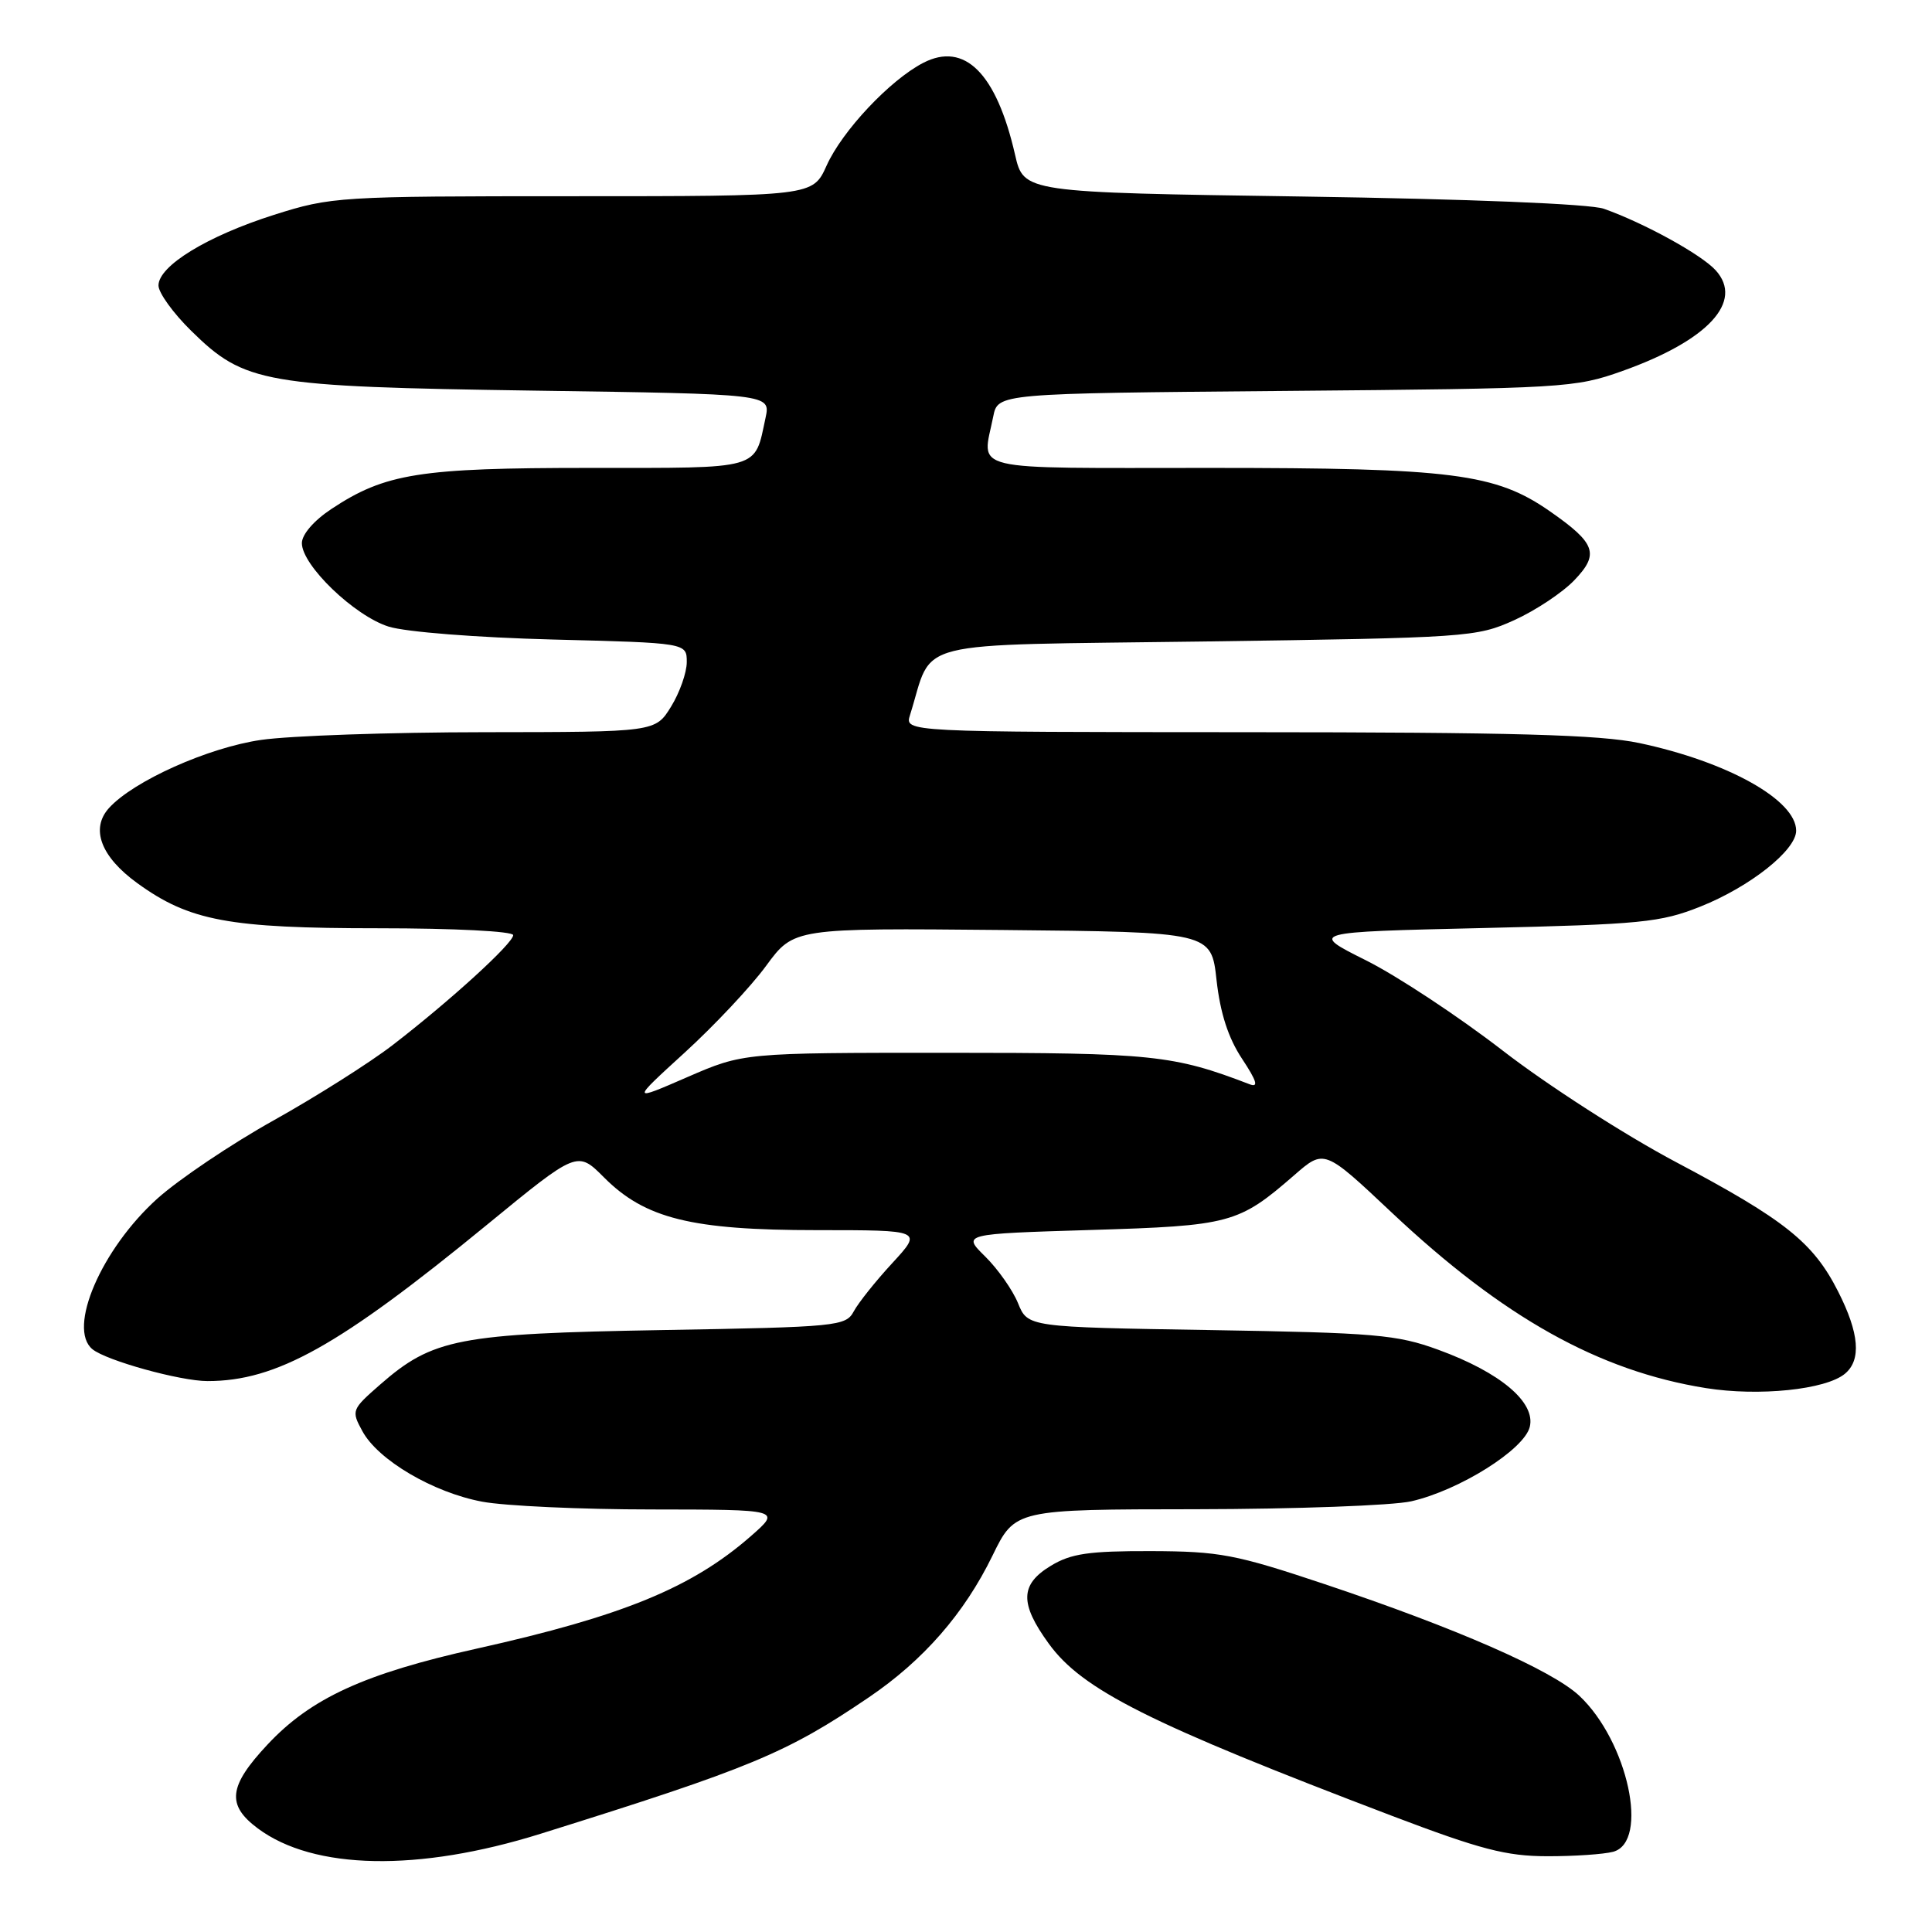 <?xml version="1.0" encoding="UTF-8" standalone="no"?>
<!DOCTYPE svg PUBLIC "-//W3C//DTD SVG 1.1//EN" "http://www.w3.org/Graphics/SVG/1.1/DTD/svg11.dtd" >
<svg xmlns="http://www.w3.org/2000/svg" xmlns:xlink="http://www.w3.org/1999/xlink" version="1.1" viewBox="0 0 256 256">
 <g >
 <path fill="currentColor"
d=" M 71.61 242.99 C 99.56 234.25 104.20 232.32 115.12 224.91 C 122.36 220.00 127.77 213.80 131.51 206.13 C 134.50 200.00 134.50 200.00 158.50 199.98 C 171.70 199.96 184.53 199.49 187.00 198.93 C 193.36 197.48 201.94 192.10 202.70 189.08 C 203.51 185.82 198.82 181.86 190.58 178.85 C 185.08 176.84 182.21 176.60 160.34 176.24 C 136.18 175.85 136.18 175.85 134.89 172.67 C 134.18 170.93 132.22 168.15 130.55 166.50 C 127.50 163.50 127.50 163.50 144.50 162.98 C 163.04 162.42 164.10 162.14 171.49 155.72 C 175.47 152.25 175.47 152.25 184.40 160.66 C 199.19 174.58 211.86 181.66 226.04 183.93 C 233.07 185.05 241.92 184.14 244.46 182.03 C 246.66 180.21 246.37 176.66 243.56 171.13 C 240.27 164.63 236.52 161.64 222.11 154.00 C 215.36 150.43 205.04 143.79 199.17 139.25 C 193.30 134.71 185.12 129.31 181.00 127.25 C 173.50 123.50 173.50 123.50 196.50 122.97 C 217.51 122.48 220.01 122.24 225.33 120.12 C 231.89 117.50 238.00 112.66 238.00 110.07 C 238.00 106.01 228.92 100.94 217.23 98.46 C 211.98 97.35 200.55 97.03 165.18 97.02 C 119.87 97.00 119.87 97.00 120.58 94.75 C 123.79 84.56 119.83 85.55 159.60 85.00 C 194.48 84.51 195.65 84.43 200.63 82.18 C 203.46 80.90 207.04 78.52 208.60 76.89 C 211.95 73.40 211.46 72.00 205.40 67.77 C 198.17 62.73 192.50 62.00 160.29 62.00 C 127.66 62.00 130.13 62.59 131.61 55.19 C 132.22 52.13 132.22 52.13 170.36 51.80 C 207.30 51.48 208.70 51.40 215.00 49.15 C 226.33 45.11 231.09 39.96 227.34 35.82 C 225.45 33.73 217.86 29.55 212.51 27.66 C 210.70 27.02 194.71 26.37 172.57 26.04 C 135.65 25.50 135.65 25.50 134.50 20.50 C 132.03 9.70 127.82 5.49 122.33 8.33 C 117.94 10.60 111.60 17.33 109.53 21.94 C 107.70 26.00 107.70 26.00 75.90 26.00 C 44.84 26.00 43.92 26.06 36.30 28.47 C 27.46 31.28 21.00 35.23 21.00 37.83 C 21.00 38.79 22.95 41.50 25.34 43.84 C 32.43 50.81 34.90 51.23 70.81 51.76 C 102.11 52.21 102.11 52.21 101.44 55.36 C 99.94 62.33 101.09 62.00 78.12 62.00 C 55.59 62.00 51.04 62.72 43.90 67.45 C 41.59 68.98 40.00 70.82 40.00 71.97 C 40.00 74.91 46.97 81.61 51.50 83.03 C 53.76 83.74 63.20 84.48 73.25 84.74 C 91.00 85.19 91.00 85.19 91.00 87.73 C 91.00 89.12 90.06 91.78 88.92 93.63 C 86.84 97.00 86.84 97.00 64.17 97.02 C 51.70 97.03 38.40 97.49 34.61 98.04 C 27.59 99.05 17.68 103.49 14.44 107.07 C 11.96 109.81 13.36 113.52 18.19 117.02 C 25.10 122.03 30.30 123.00 50.18 123.00 C 60.18 123.00 68.00 123.40 68.00 123.91 C 68.00 124.99 59.65 132.61 52.00 138.50 C 48.97 140.83 41.89 145.31 36.27 148.45 C 30.64 151.59 23.71 156.26 20.86 158.81 C 13.44 165.49 8.89 176.03 12.25 178.78 C 14.10 180.29 23.89 183.00 27.50 183.00 C 36.63 183.00 44.91 178.37 64.50 162.31 C 76.50 152.47 76.50 152.47 80.03 156.01 C 85.47 161.47 91.63 163.00 108.24 163.00 C 122.25 163.00 122.25 163.00 118.24 167.36 C 116.03 169.75 113.73 172.64 113.13 173.76 C 112.07 175.73 110.99 175.84 87.76 176.24 C 60.73 176.71 57.35 177.36 50.35 183.48 C 46.59 186.77 46.53 186.91 48.02 189.64 C 50.10 193.47 57.39 197.76 63.89 198.98 C 66.85 199.54 76.97 200.01 86.39 200.01 C 103.50 200.03 103.50 200.03 99.50 203.54 C 91.70 210.37 82.53 214.14 63.13 218.46 C 48.27 221.77 41.19 225.02 35.45 231.16 C 30.27 236.69 29.99 239.17 34.17 242.28 C 41.57 247.79 55.43 248.05 71.61 242.99 Z  M 213.75 245.37 C 218.58 244.07 215.69 230.73 209.27 224.70 C 205.64 221.30 192.96 215.74 175.50 209.90 C 163.68 205.95 161.60 205.56 152.50 205.53 C 144.29 205.51 141.92 205.85 139.25 207.47 C 135.16 209.94 135.09 212.45 138.96 217.78 C 143.40 223.92 152.28 228.37 184.50 240.63 C 196.17 245.06 199.58 245.95 205.00 245.96 C 208.57 245.97 212.51 245.70 213.75 245.37 Z  M 90.73 139.47 C 94.64 135.90 99.50 130.73 101.52 127.97 C 105.19 122.97 105.19 122.97 132.85 123.23 C 160.50 123.50 160.50 123.50 161.20 129.88 C 161.69 134.25 162.75 137.53 164.57 140.28 C 166.54 143.26 166.80 144.14 165.58 143.67 C 155.48 139.79 152.67 139.50 125.50 139.50 C 98.50 139.50 98.50 139.50 91.06 142.73 C 83.61 145.97 83.61 145.97 90.73 139.47 Z "/>
</g>
</svg>